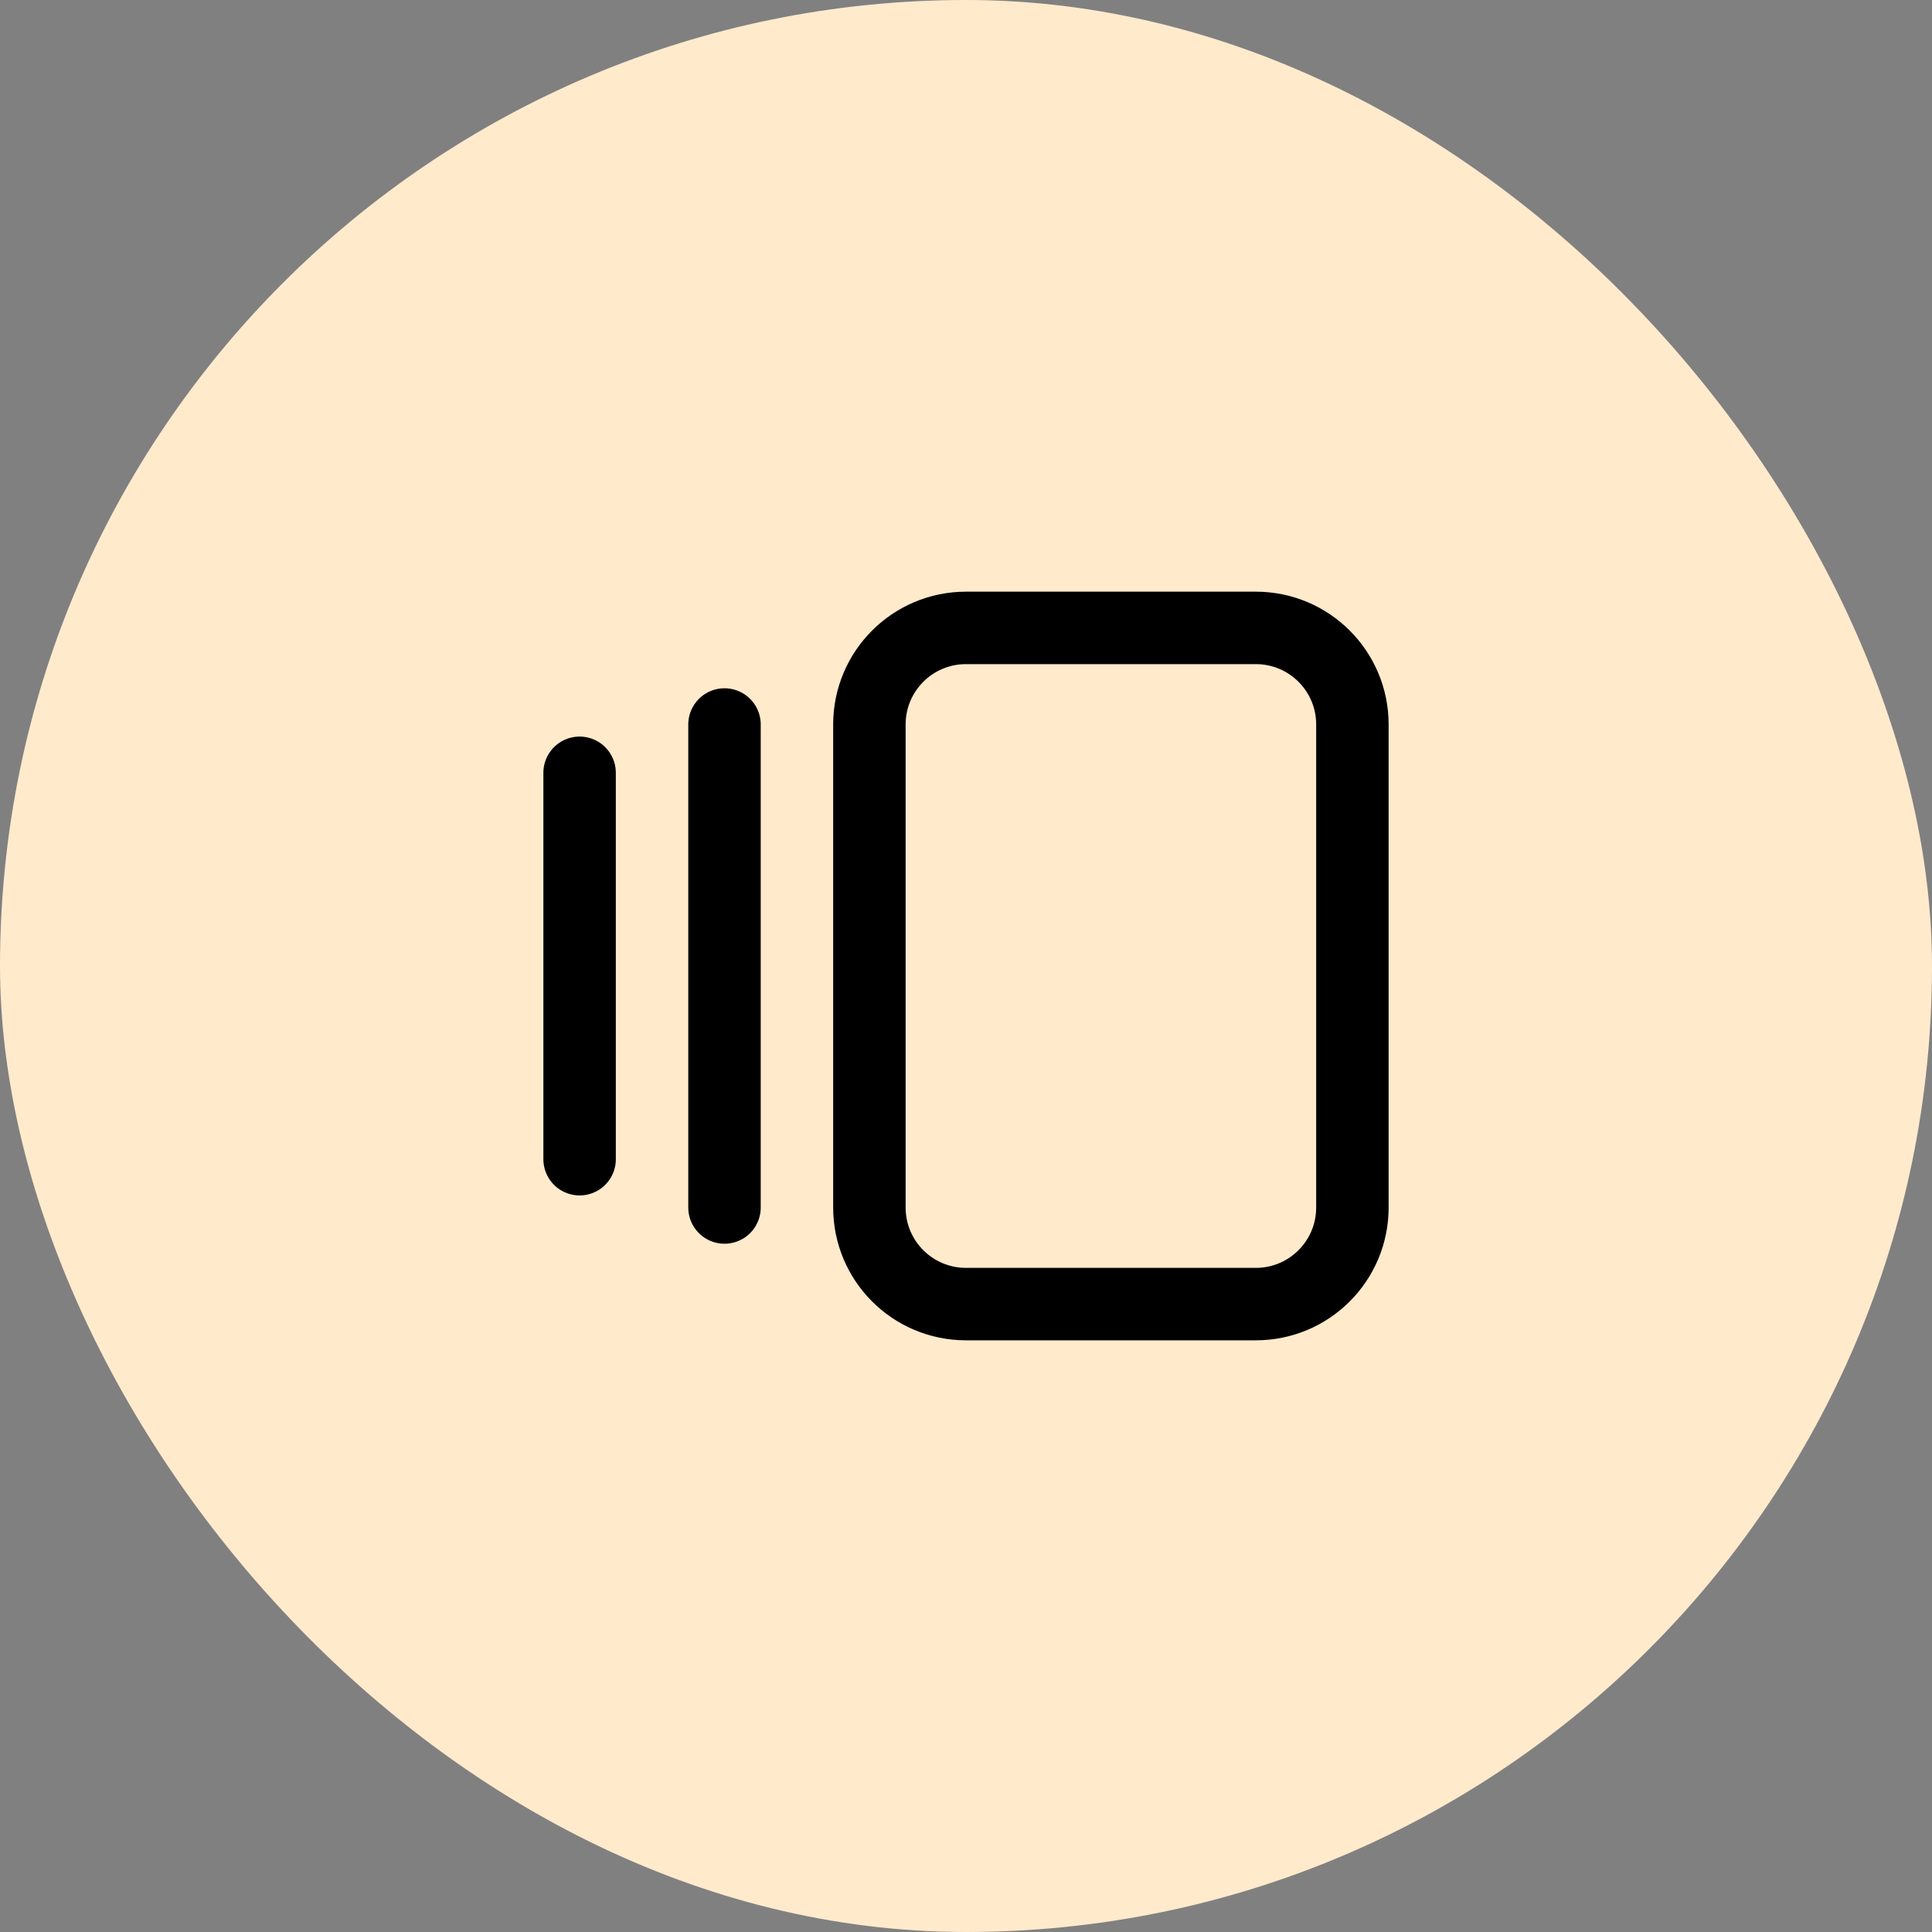 <svg width="40" height="40" viewBox="0 0 40 40" fill="none" xmlns="http://www.w3.org/2000/svg">
<rect x="0" y="0" width="40" height="40" fill="#808080" stroke="none"/>
<rect width="40" height="40" rx="20" fill="#FFEACC"/>
<g clip-path="url(#clip0_308_10564)">
<path d="M26 13H20C18.895 13 18 13.895 18 15V25C18 26.105 18.895 27 20 27H26C27.105 27 28 26.105 28 25V15C28 13.895 27.105 13 26 13Z" stroke="black" stroke-width="1.5" stroke-linecap="round" stroke-linejoin="round"/>
<path d="M15 15V25" stroke="black" stroke-width="1.5" stroke-linecap="round" stroke-linejoin="round"/>
<path d="M12 16V24" stroke="black" stroke-width="1.5" stroke-linecap="round" stroke-linejoin="round"/>
</g>
<defs>
<clipPath id="clip0_308_10564">
<rect width="24" height="24" fill="white" transform="translate(8 8)"/>
</clipPath>
</defs>
</svg>
